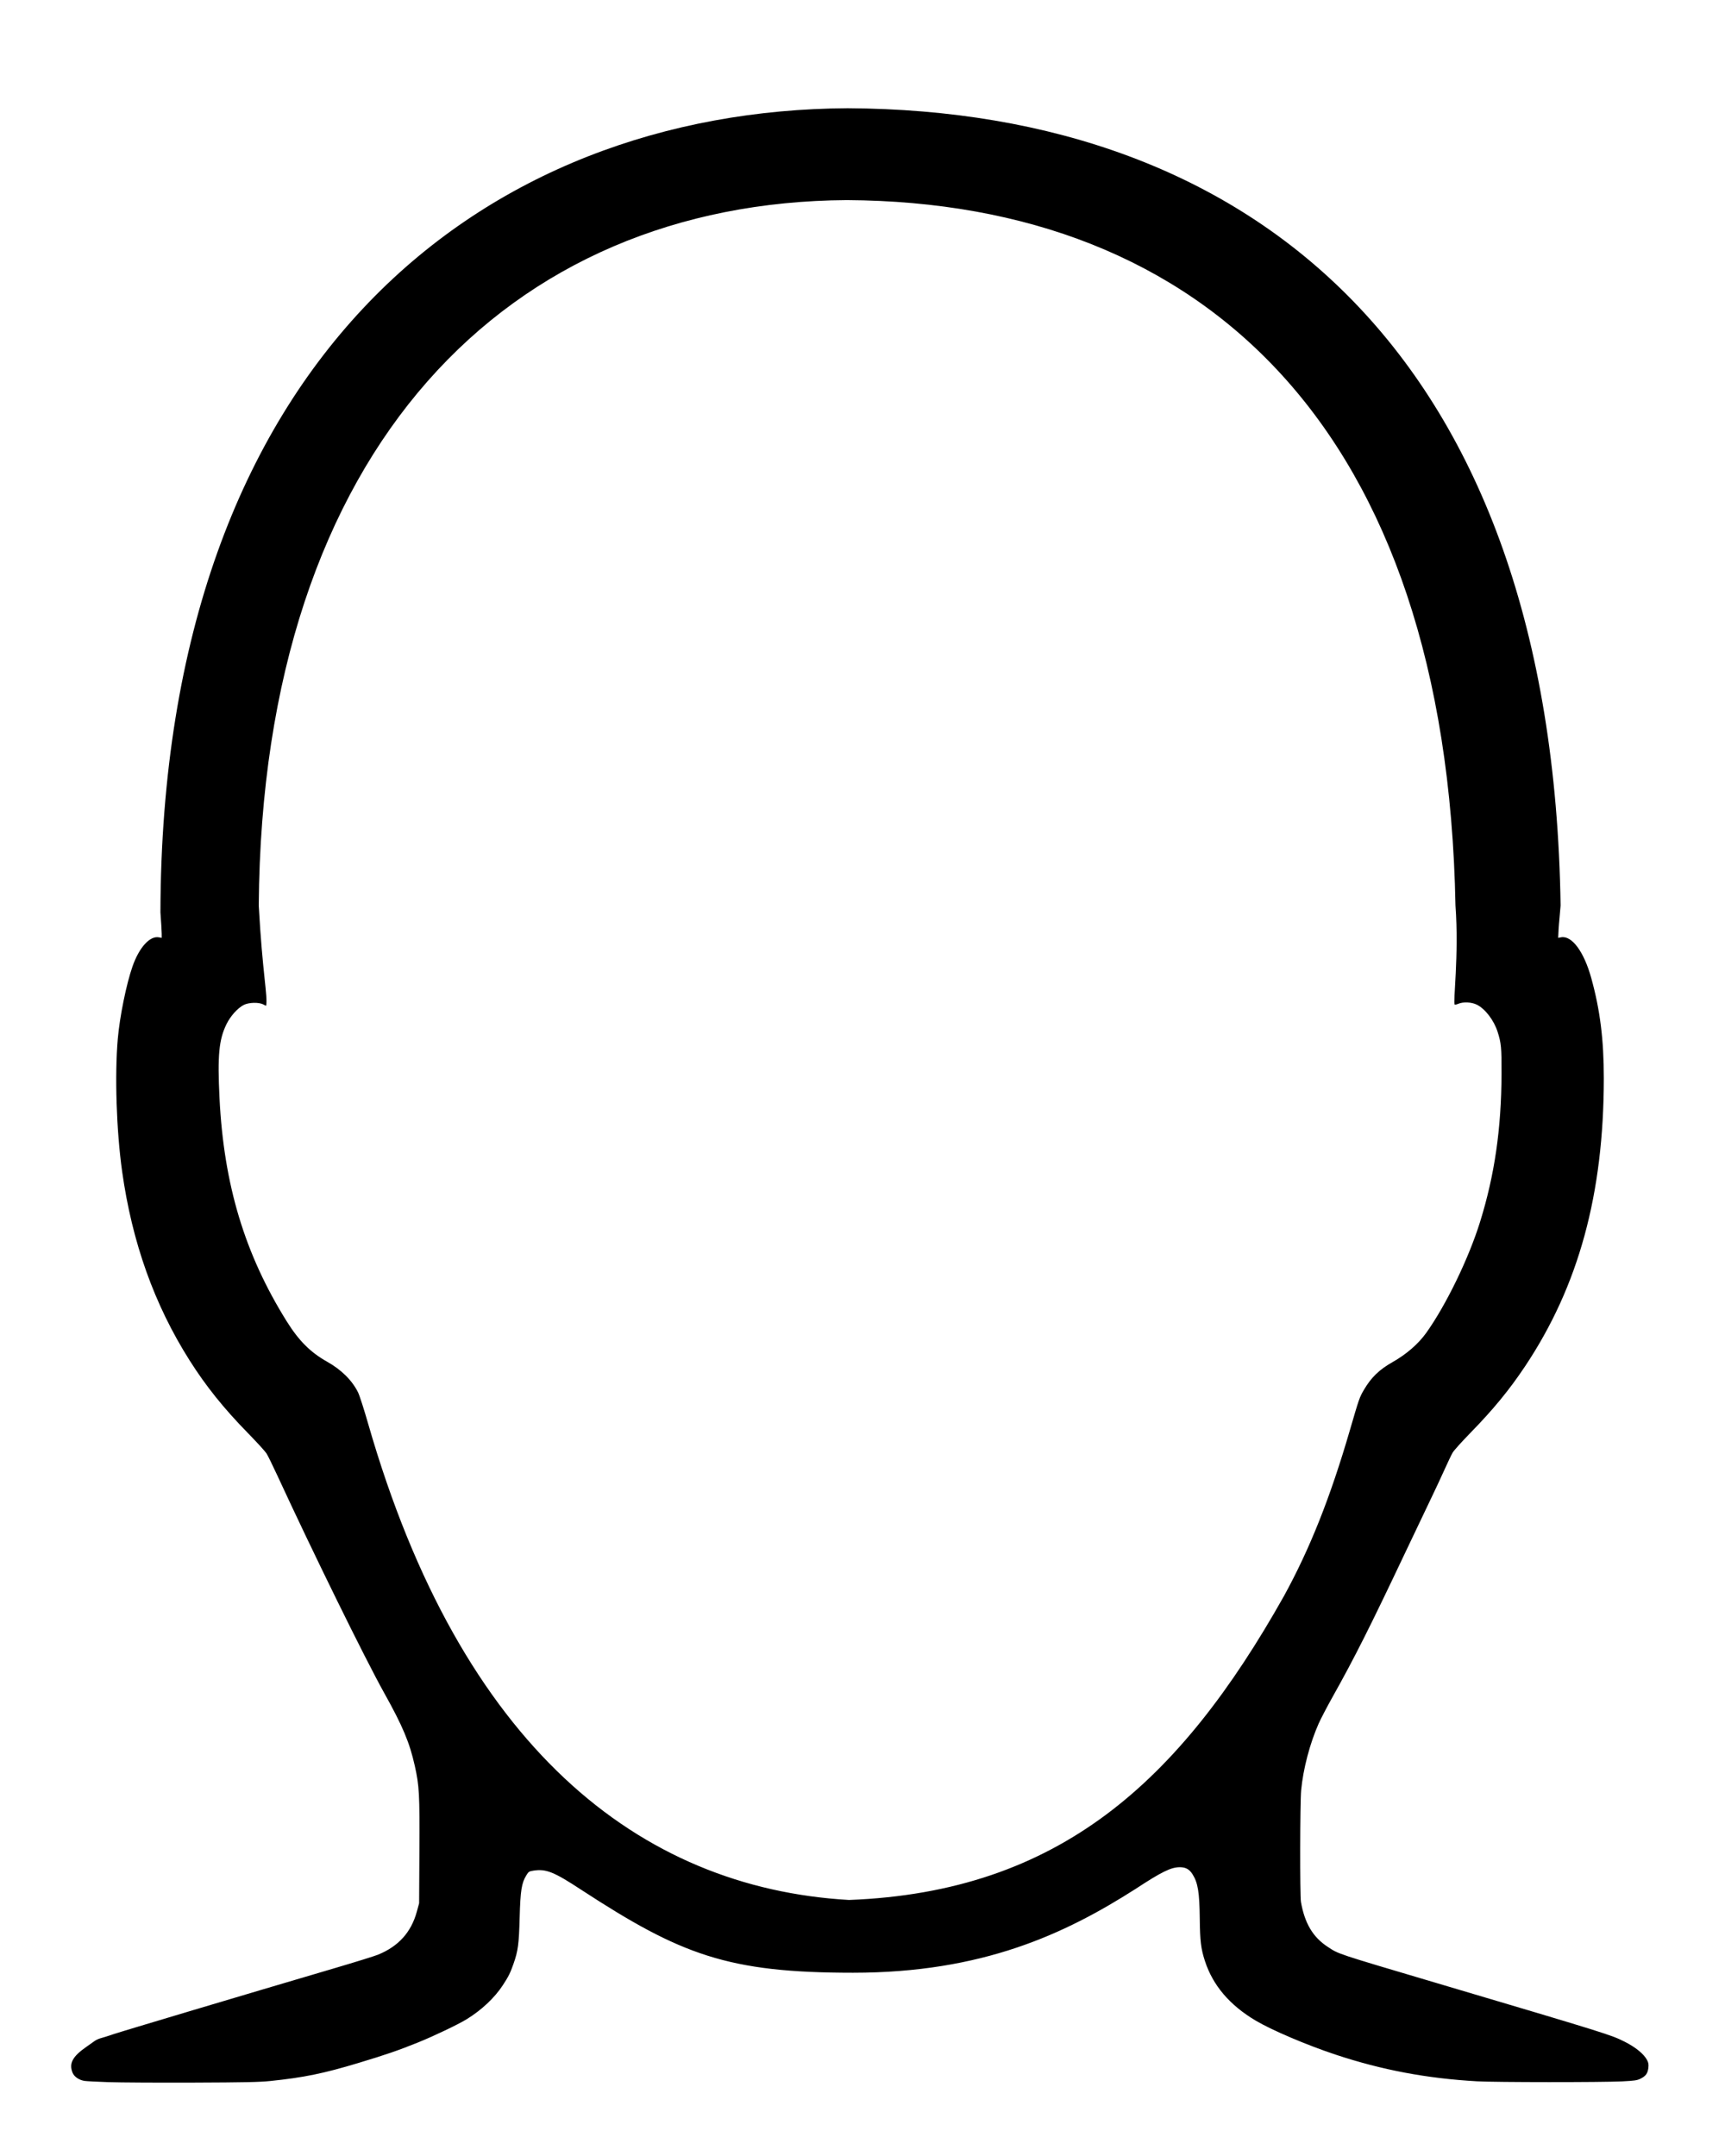 <?xml version="1.0" encoding="UTF-8" standalone="no"?>
<svg
   xmlns:dc="http://purl.org/dc/elements/1.1/"
   xmlns:cc="http://creativecommons.org/ns#"
   xmlns:rdf="http://www.w3.org/1999/02/22-rdf-syntax-ns#"
   xmlns:svg="http://www.w3.org/2000/svg"
   xmlns="http://www.w3.org/2000/svg"
   xmlns:sodipodi="http://sodipodi.sourceforge.net/DTD/sodipodi-0.dtd"
   xmlns:inkscape="http://www.inkscape.org/namespaces/inkscape"
   version="1.1"
   id="svg867"
   width="2133.333"
   height="2666.667"
   viewBox="0 0 2133.333 2666.667"
   sodipodi:docname="v6-avatar4.svg"
   inkscape:version="1.0.1 (3bc2e813f5, 2020-09-07)">
  <defs
     id="defs871" />
  <sodipodi:namedview
     pagecolor="#ffffff"
     bordercolor="#666666"
     borderopacity="1"
     objecttolerance="10000"
     gridtolerance="10000"
     guidetolerance="10000"
     inkscape:pageopacity="0"
     inkscape:pageshadow="2"
     inkscape:window-width="2560"
     inkscape:window-height="1350"
     id="namedview869"
     showgrid="true"
     inkscape:zoom="0.21449999"
     inkscape:cx="3085.2676"
     inkscape:cy="1353.5816"
     inkscape:window-x="0"
     inkscape:window-y="28"
     inkscape:window-maximized="1"
     inkscape:current-layer="g875">
    <inkscape:grid
       type="xygrid"
       id="grid925" />
  </sodipodi:namedview>
  <g
     inkscape:groupmode="layer"
     inkscape:label="Image"
     id="g875">
    <path
       style="fill:#000000;stroke-width:1.067"
       d="m 134.4,2575.338 c -14.08,-0.477 -27.52,-1.17 -29.867,-1.54 -6.824,-1.075 -12.817,-5.184 -14.806,-10.153 -4.625,-11.558 -0.028,-20.11 17.272,-32.13 3.703,-2.573 8.216,-5.76 10.028,-7.081 1.812,-1.321 5.262,-2.897 7.667,-3.502 2.405,-0.605 9.172,-2.746 15.039,-4.758 9.746,-3.342 164.102,-49.418 274.667,-81.988 24.933,-7.345 48.801,-14.766 53.039,-16.491 25.374,-10.328 41.095,-27.754 48.059,-53.271 l 2.835,-10.388 0.355,-64.478 c 0.388,-70.421 -0.166,-80.634 -5.717,-105.516 -6.41,-28.73 -14.916,-49.006 -37.65,-89.74 -23.836,-42.708 -88.137,-173.578 -132.334,-269.333 -5.686,-12.32 -11.7,-24.56 -13.364,-27.2 -1.664,-2.64 -11.949,-13.921 -22.857,-25.069 -30.066,-30.727 -52.086,-58.173 -72.314,-90.131 -43.661,-68.981 -71.151,-146.014 -83.447,-233.834 -7.037,-50.256 -9.265,-118.911 -5.325,-164.032 2.39,-27.373 10.565,-67.564 18.159,-89.283 8.239,-23.563 21.462,-38.178 32.644,-36.08 L 200,1160 l -0.01,-5.115 c 0,-2.813 -0.716,-14.715 -1.581,-26.448 C 200,440 600.9,136.363 1048.233,133.867 1550.9,136.363 1920,440 1930,1120 c -0.546,7.92 -2.139,22.975 -2.439,29.01 l -0.544,10.974 3.582,-0.672 c 13.28,-2.491 28.244,17.657 37.275,50.191 10.976,39.538 15.593,76.372 15.579,124.267 -0.044,142.991 -31.159,256.829 -97.329,356.088 -19.562,29.345 -39.397,53.483 -68.075,82.846 -10.314,10.56 -20.008,21.36 -21.542,24 -1.534,2.64 -6.124,12.24 -10.201,21.333 -4.076,9.093 -11.592,25.173 -16.701,35.733 -5.109,10.56 -19.517,40.8 -32.015,67.2 -43.209,91.265 -62.512,129.613 -89.289,177.38 -7.003,12.492 -14.877,27.549 -17.497,33.459 -10.879,24.537 -19.157,56.073 -21.654,82.494 -1.423,15.06 -1.632,130.294 -0.25,138.133 4.67,26.494 14.782,43.501 32.962,55.436 14.093,9.252 8.838,7.503 134.67,44.835 211.843,62.851 215.754,64.072 232.714,72.612 13.623,6.861 23.894,15.289 27.765,22.786 1.699,3.289 2.031,5.371 1.532,9.585 -0.802,6.768 -3.178,10.072 -9.538,13.262 -4.366,2.19 -7.326,2.632 -22.878,3.416 -24.956,1.258 -156.863,1.195 -179.463,-0.086 -62.035,-3.516 -117.696,-14.013 -174.875,-32.977 -35.746,-11.855 -79.026,-30.297 -99.029,-42.196 -32.054,-19.067 -52.757,-43.407 -62.596,-73.595 -4.948,-15.182 -6.109,-24.665 -6.397,-52.277 -0.342,-32.744 -2.265,-44.517 -9.004,-55.141 -3.873,-6.106 -8.435,-8.63 -15.595,-8.63 -10.972,0 -22.443,5.629 -54.903,26.939 C 1317.025,2392.081 1215,2440 1055,2440 c -155,0 -212.68,-22.039 -336.266,-102.667 -33.703,-22.127 -43.37,-26.001 -58.961,-23.63 -5.401,0.821 -6.042,1.236 -8.781,5.677 -5.958,9.662 -7.405,18.754 -8.316,52.258 -0.9,33.121 -2,41.37 -7.65,57.401 -4.027,11.425 -6.048,15.48 -13.127,26.332 -10.176,15.601 -26.383,30.849 -44.833,42.178 -10.52,6.46 -40.731,20.875 -60.267,28.756 -24.217,9.769 -39.68,15.095 -73.067,25.164 -43.609,13.152 -67.851,18.127 -109.333,22.438 -13.281,1.38 -32.059,1.775 -95.467,2.01 -43.413,0.16 -90.453,-0.099 -104.533,-0.577 z m 1453.374,-601.035 c 32.242,-58.767 57.38,-121.996 81.635,-205.333 11.519,-39.577 11.895,-40.651 17.646,-50.407 8.831,-14.979 18.837,-24.621 35.079,-33.8 17.303,-9.778 32.079,-22.638 41.926,-36.488 24.489,-34.445 52.37,-91.986 66.336,-136.906 18.006,-57.913 26.315,-115.146 26.559,-182.933 0.118,-32.792 -0.389,-38.236 -4.866,-52.267 -4.562,-14.297 -15.35,-28.382 -25.679,-33.529 -6.468,-3.223 -16.65,-3.723 -22.873,-1.123 -2.124,0.888 -4.139,1.338 -4.476,1.001 -2.341,-2.341 5.445,-61.298 0.941,-122.518 C 1788.919,531.563 1490,250 1047.333,247.503 630,250 324.149,551.83 320,1120 c 4.531,83.643 11.362,112.488 9.124,123.931 -0.032,0.162 -1.617,-0.549 -3.524,-1.579 -5.416,-2.926 -18.118,-2.577 -24.264,0.666 -7.671,4.048 -16.339,13.742 -21.253,23.767 -9.377,19.131 -11.227,38.838 -8.601,91.629 5.318,106.918 31.226,192.869 83.215,276.076 14.831,23.736 29.31,38.216 49.605,49.608 17.845,10.016 31.214,23.252 38.537,38.152 1.817,3.696 7.423,21.121 12.459,38.721 C 570,2160 790,2335 1050,2350 c 260,-10 408.971,-146.581 537.774,-375.697 z"
       id="path923"
       sodipodi:nodetypes="cssssssssscssssssssssscccccscsscssssssssssssssssscsssssscccsssssssssscccsssssssssscccssssssssccc" />
  </g>
</svg>
